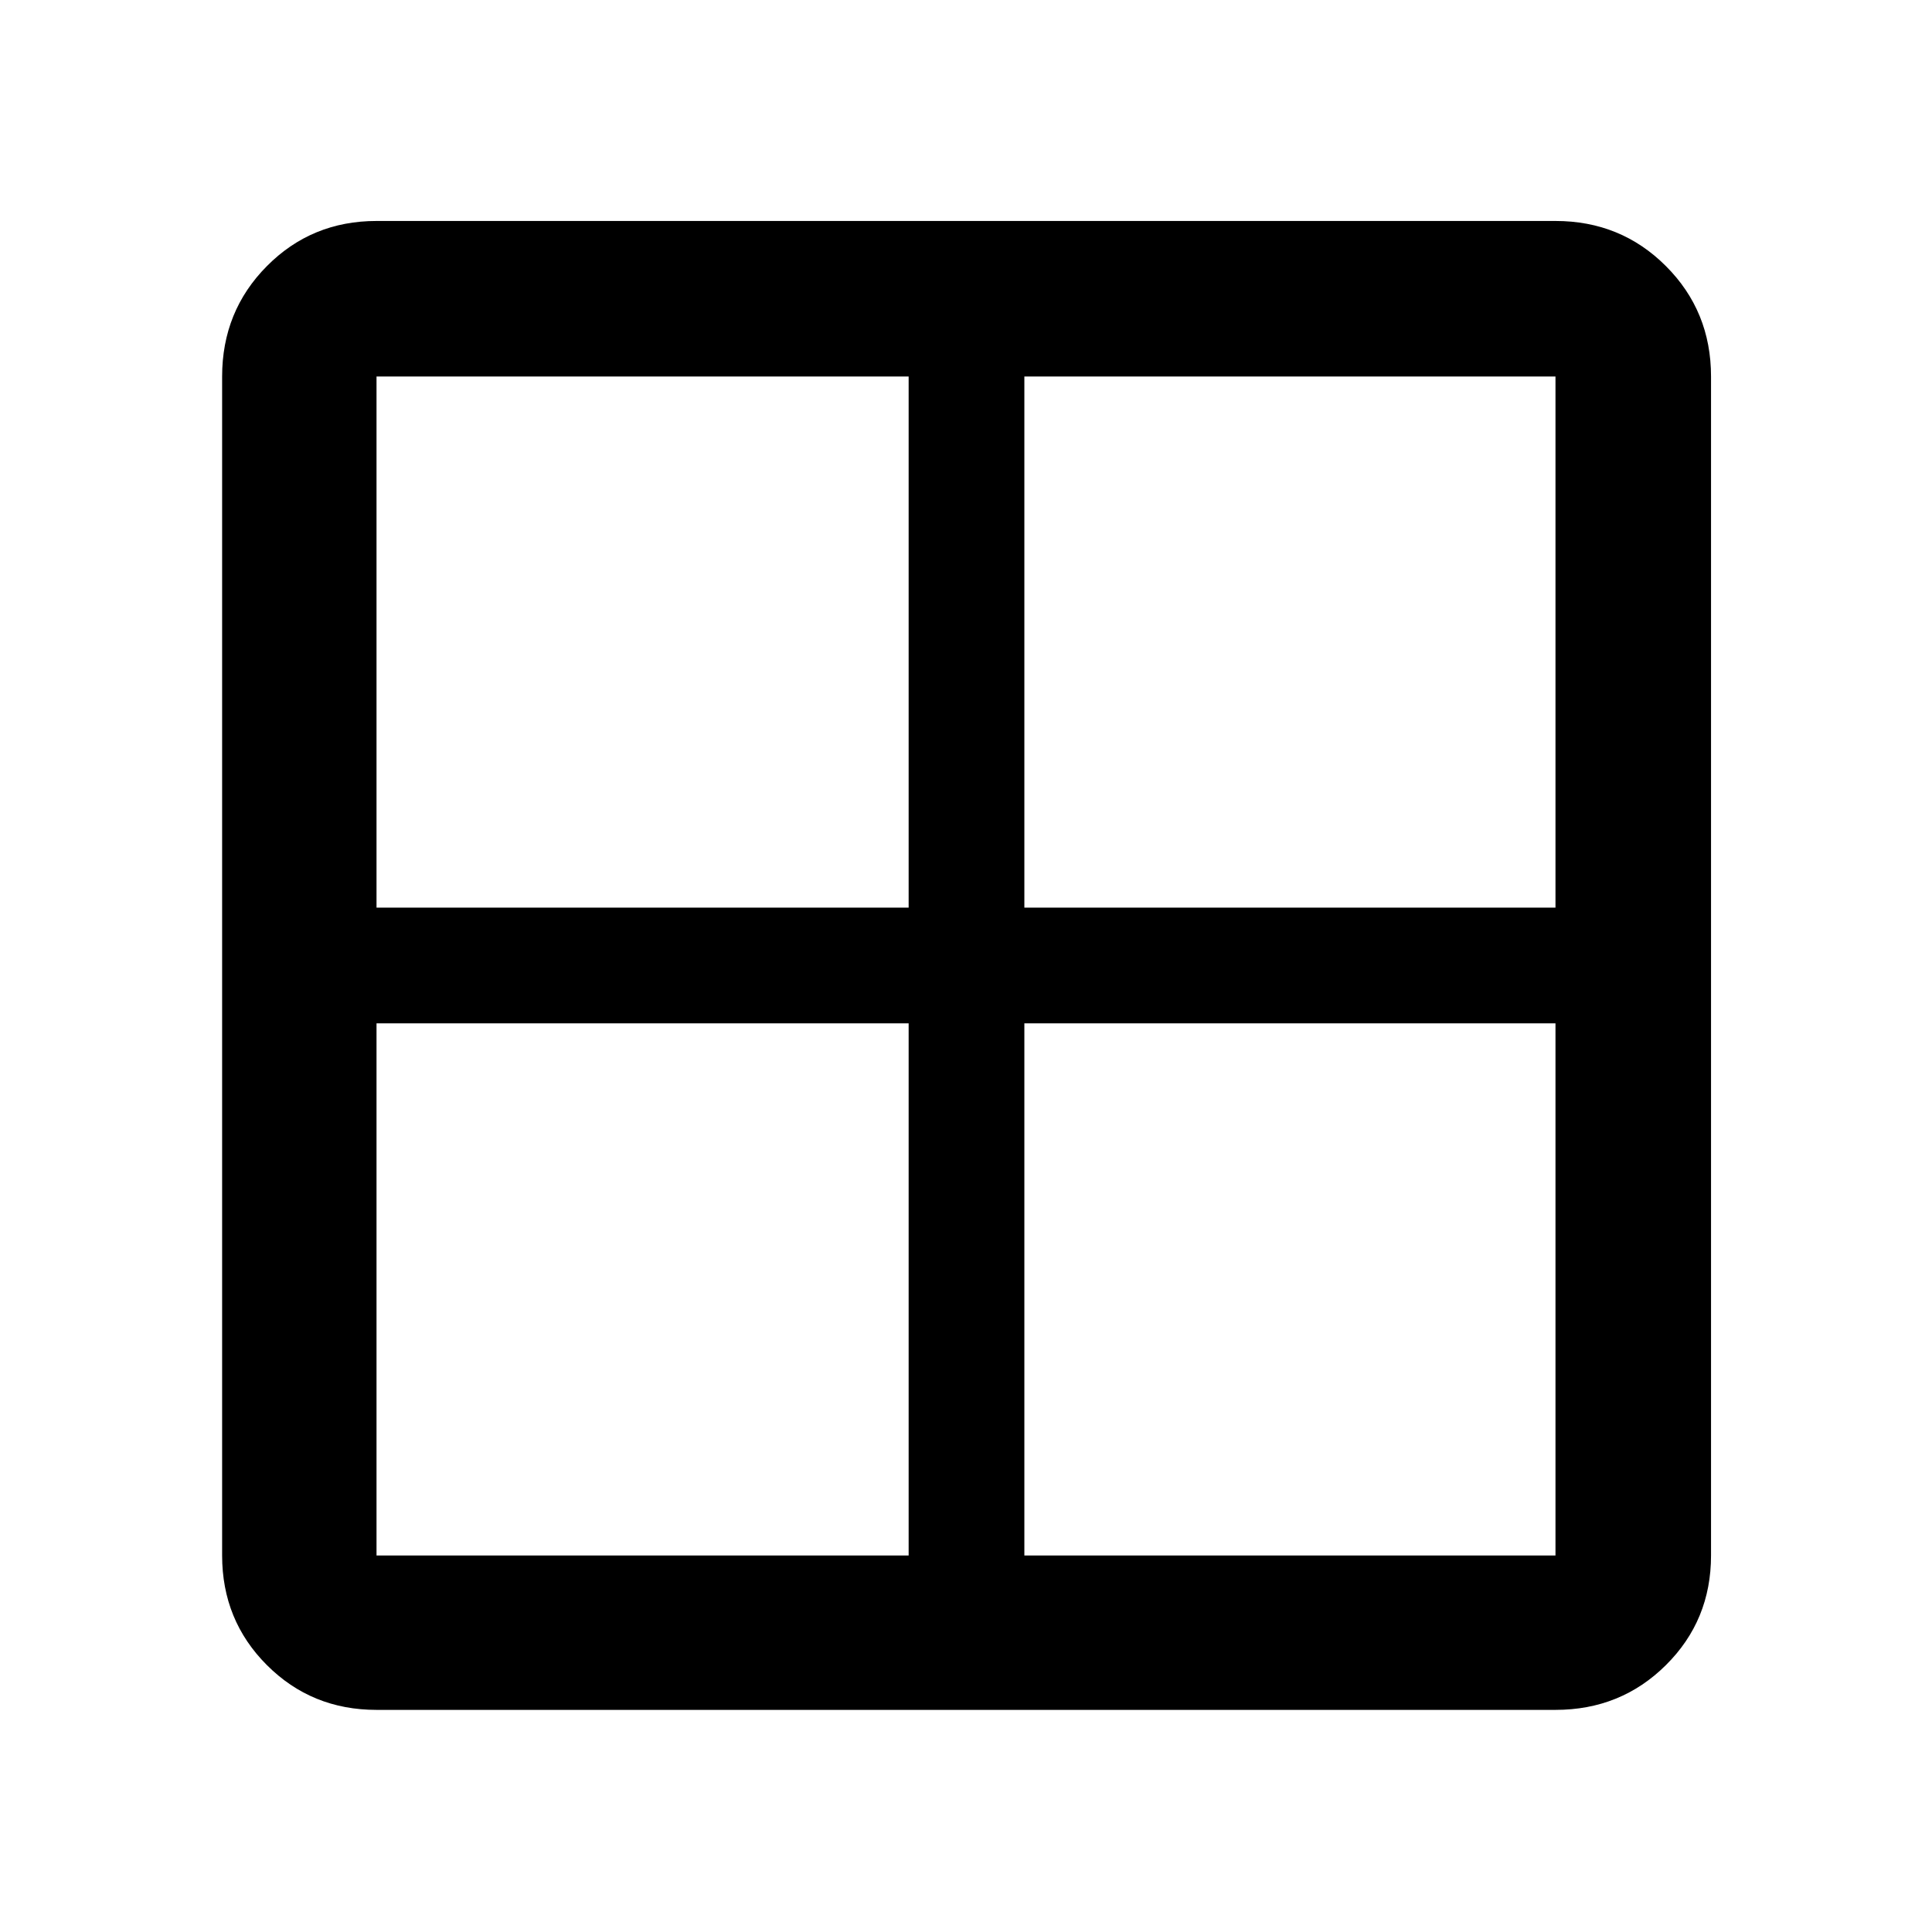 <svg xmlns="http://www.w3.org/2000/svg" height="48" viewBox="0 -960 960 960" width="48"><path d="M187.09-110.37q-32.23 0-54.47-22.25-22.25-22.24-22.25-54.47v-585.82q0-32.46 22.25-54.87 22.24-22.42 54.47-22.42h585.82q32.46 0 54.87 22.42 22.42 22.41 22.42 54.87v585.82q0 32.23-22.42 54.47-22.41 22.25-54.87 22.25H187.09ZM509-451.5v264.41h263.91V-451.5H509Zm0-57.5h263.91v-263.91H509V-509Zm-57.5 0v-263.91H187.09V-509H451.5Zm0 57.5H187.09v264.41H451.5V-451.5Z"/></svg>